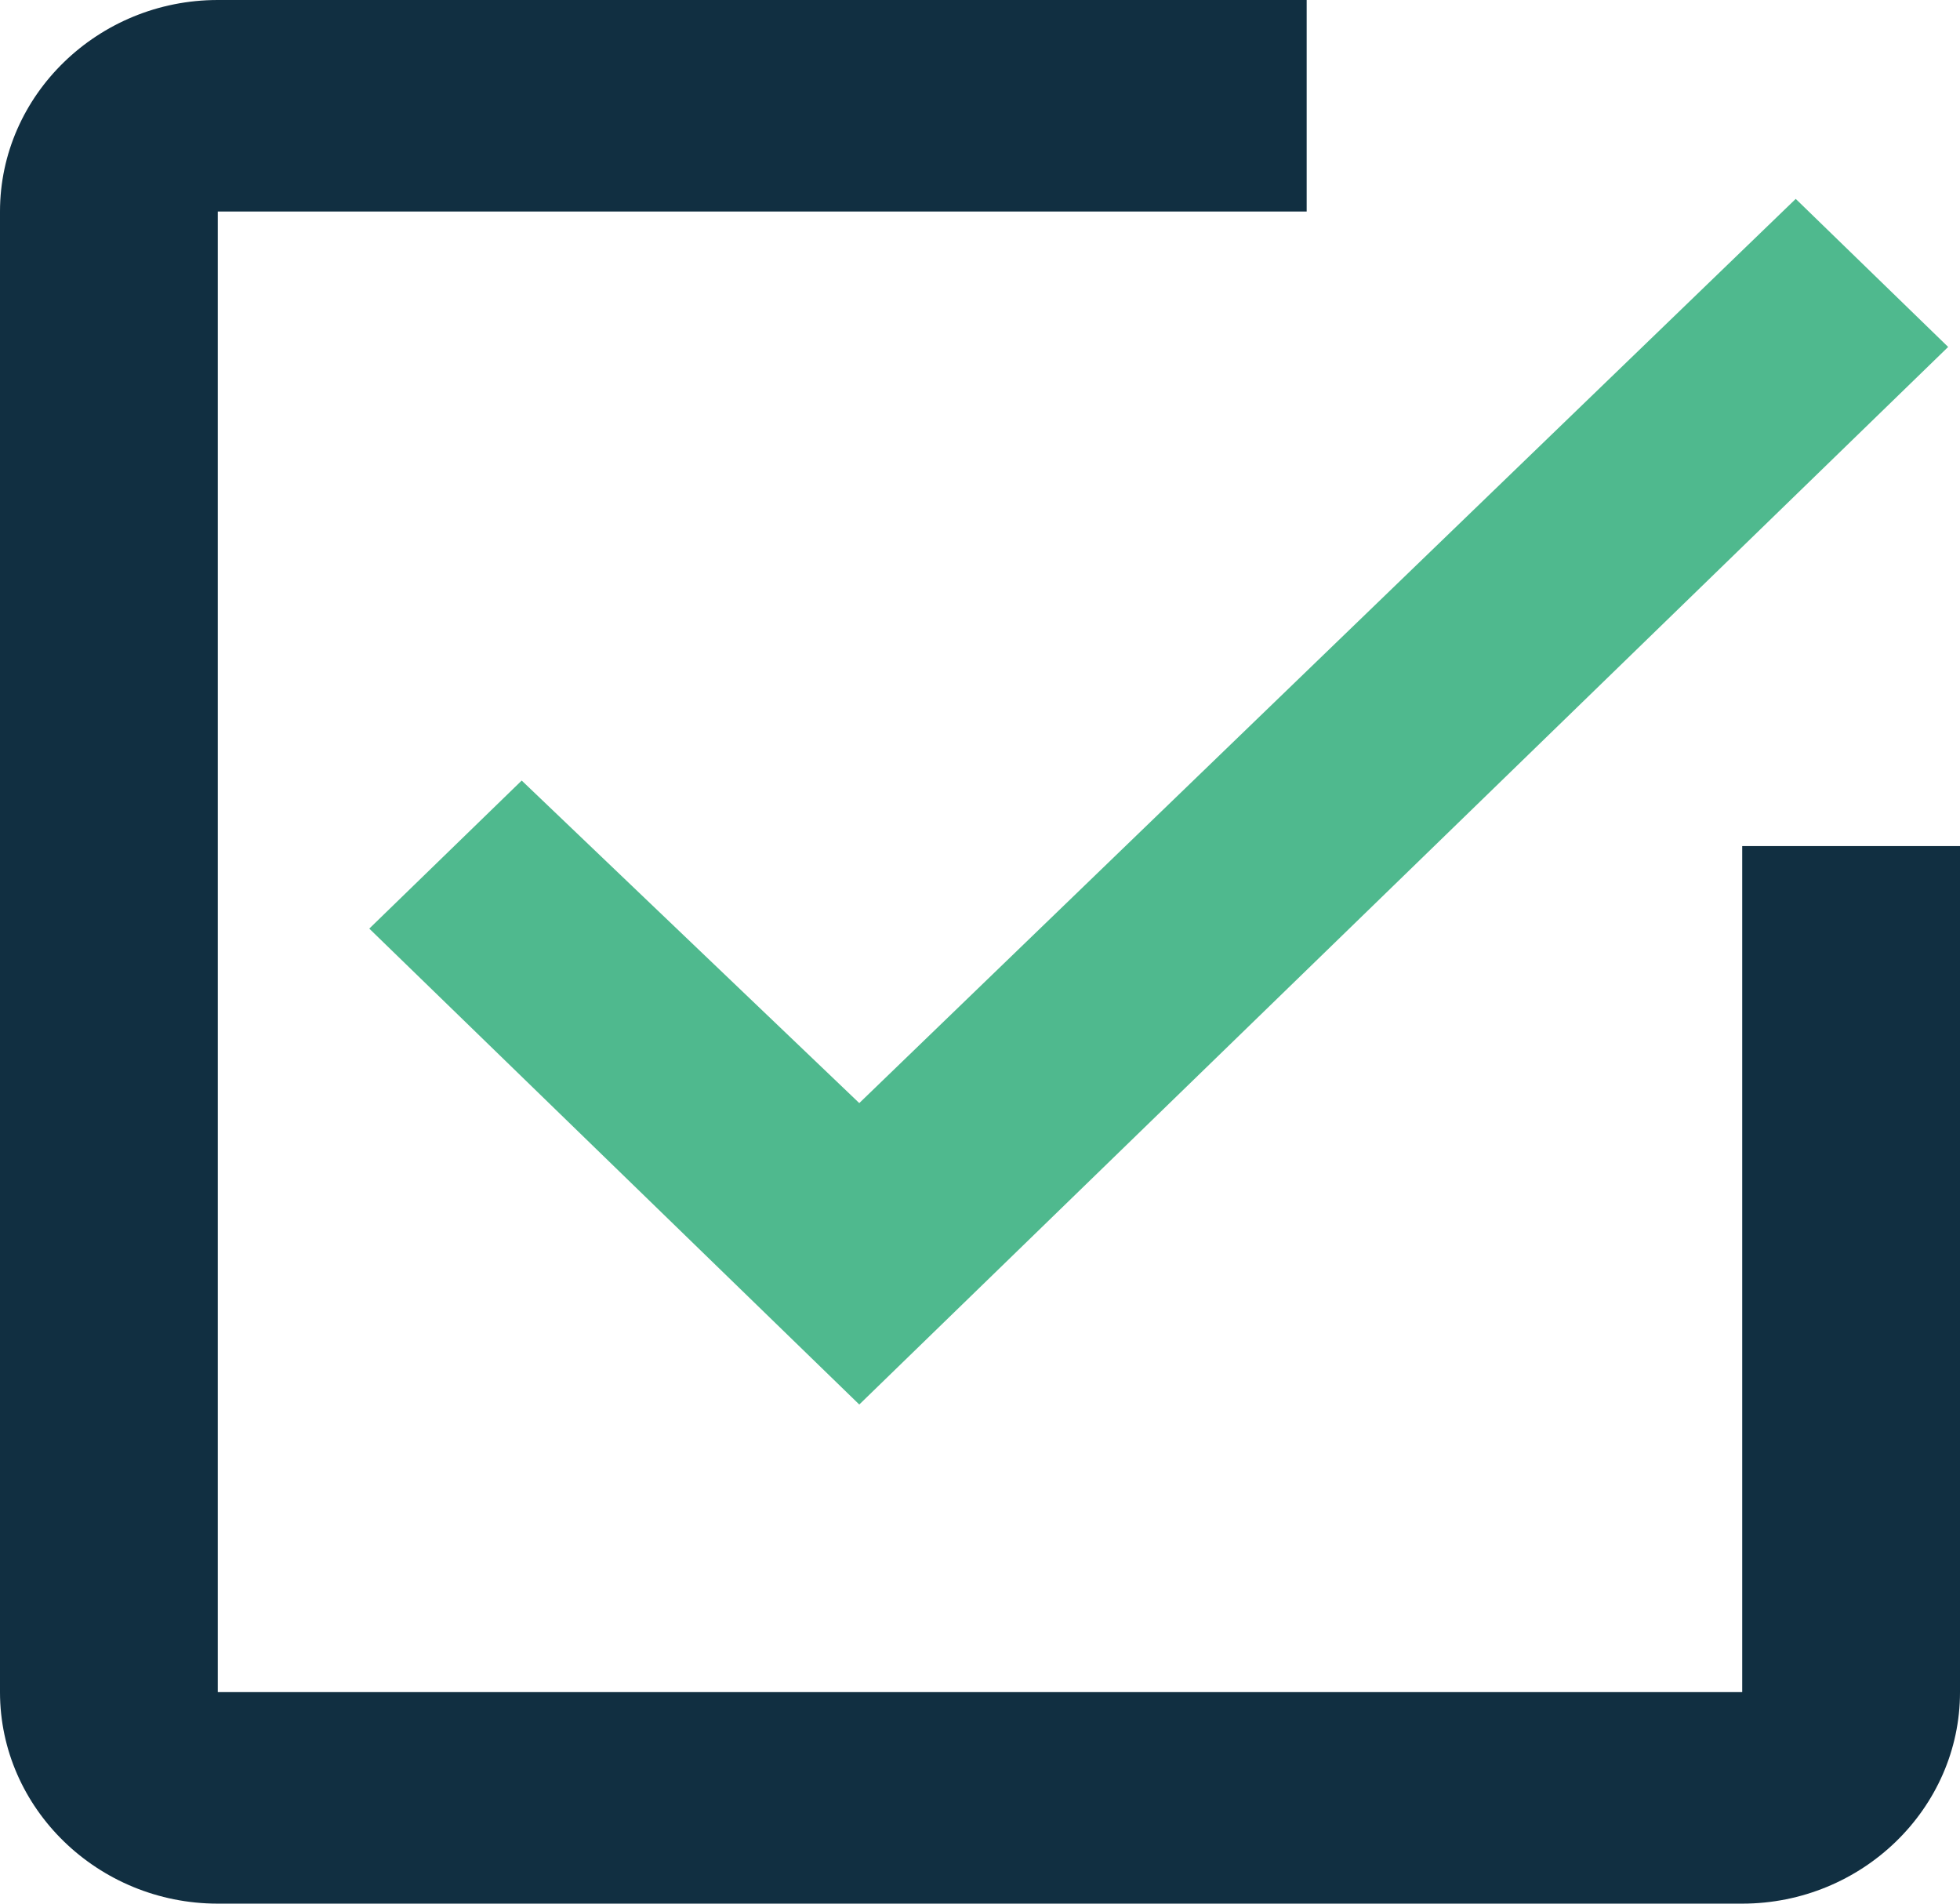 <svg width="69" height="67" viewBox="0 0 69 67" fill="none" xmlns="http://www.w3.org/2000/svg">
<path d="M18.366 27.472L13 32.683L30.25 49.433L49.417 30.822L68.583 12.211L63.217 7L30.25 38.824L18.366 27.472Z" fill="#4FB98E"/>
<path d="M61.333 59.556H7.667V7.444H46V0H7.667C3.45 0 0 3.35 0 7.444V59.556C0 63.65 3.45 67 7.667 67H61.333C65.55 67 69 63.65 69 59.556V29.778H61.333V59.556Z" fill="#112F41"/>
</svg>
